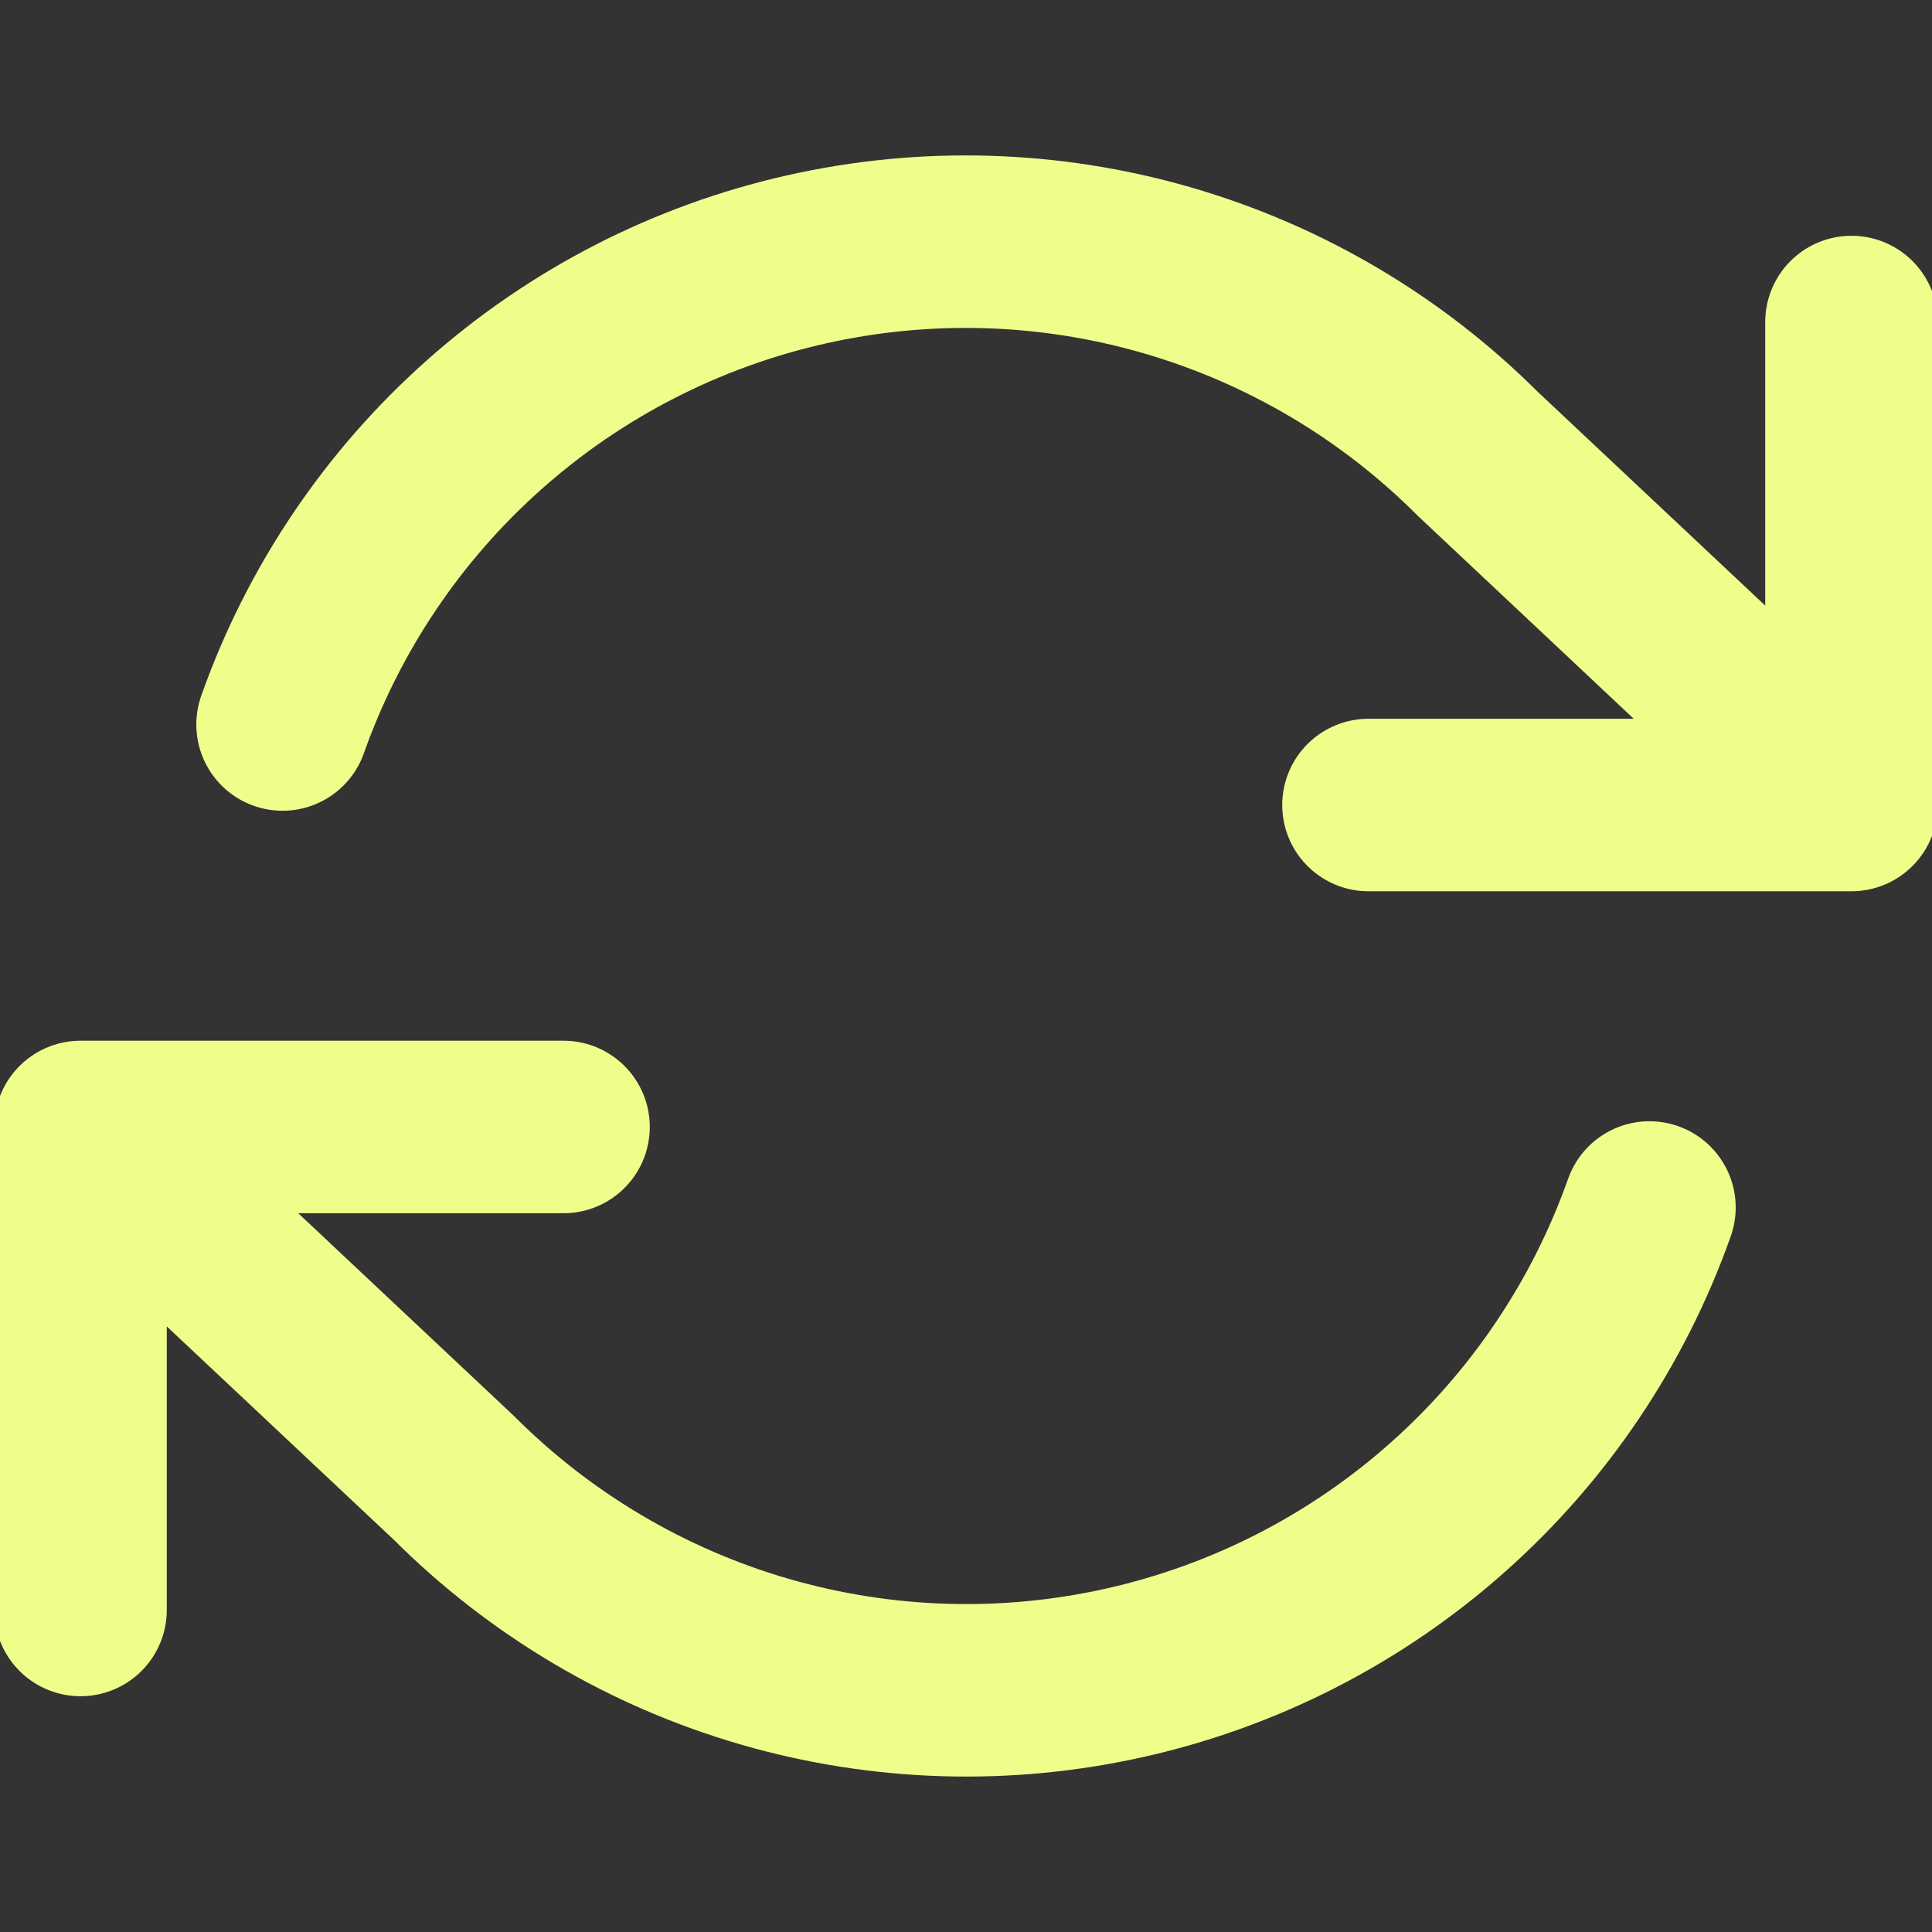<svg width="28" height="28" viewBox="0 0 28 28" fill="none" xmlns="http://www.w3.org/2000/svg">
<rect x="0" y="0" width="28" height="28" fill="#333333" stroke="none"/>
<g clip-path="url(#clip0_5436_5914)">
<path d="M26.833 4.667V11.667M26.833 11.667H19.833M26.833 11.667L21.42 6.58C20.166 5.325 18.615 4.409 16.911 3.916C15.207 3.423 13.406 3.37 11.676 3.762C9.946 4.153 8.344 4.976 7.018 6.155C5.692 7.333 4.687 8.828 4.095 10.5M1.167 23.333V16.333M1.167 16.333H8.167M1.167 16.333L6.58 21.42C7.834 22.674 9.385 23.591 11.089 24.084C12.793 24.577 14.594 24.63 16.324 24.238C18.054 23.847 19.656 23.024 20.982 21.845C22.308 20.667 23.313 19.172 23.905 17.5" stroke="#EFFE8B" stroke-width="2.5" stroke-linecap="round" stroke-linejoin="round"/>
</g>
<defs>
<clipPath id="clip0_5436_5914">
<rect width="28" height="28" fill="white"/>
</clipPath>
</defs>
</svg>
